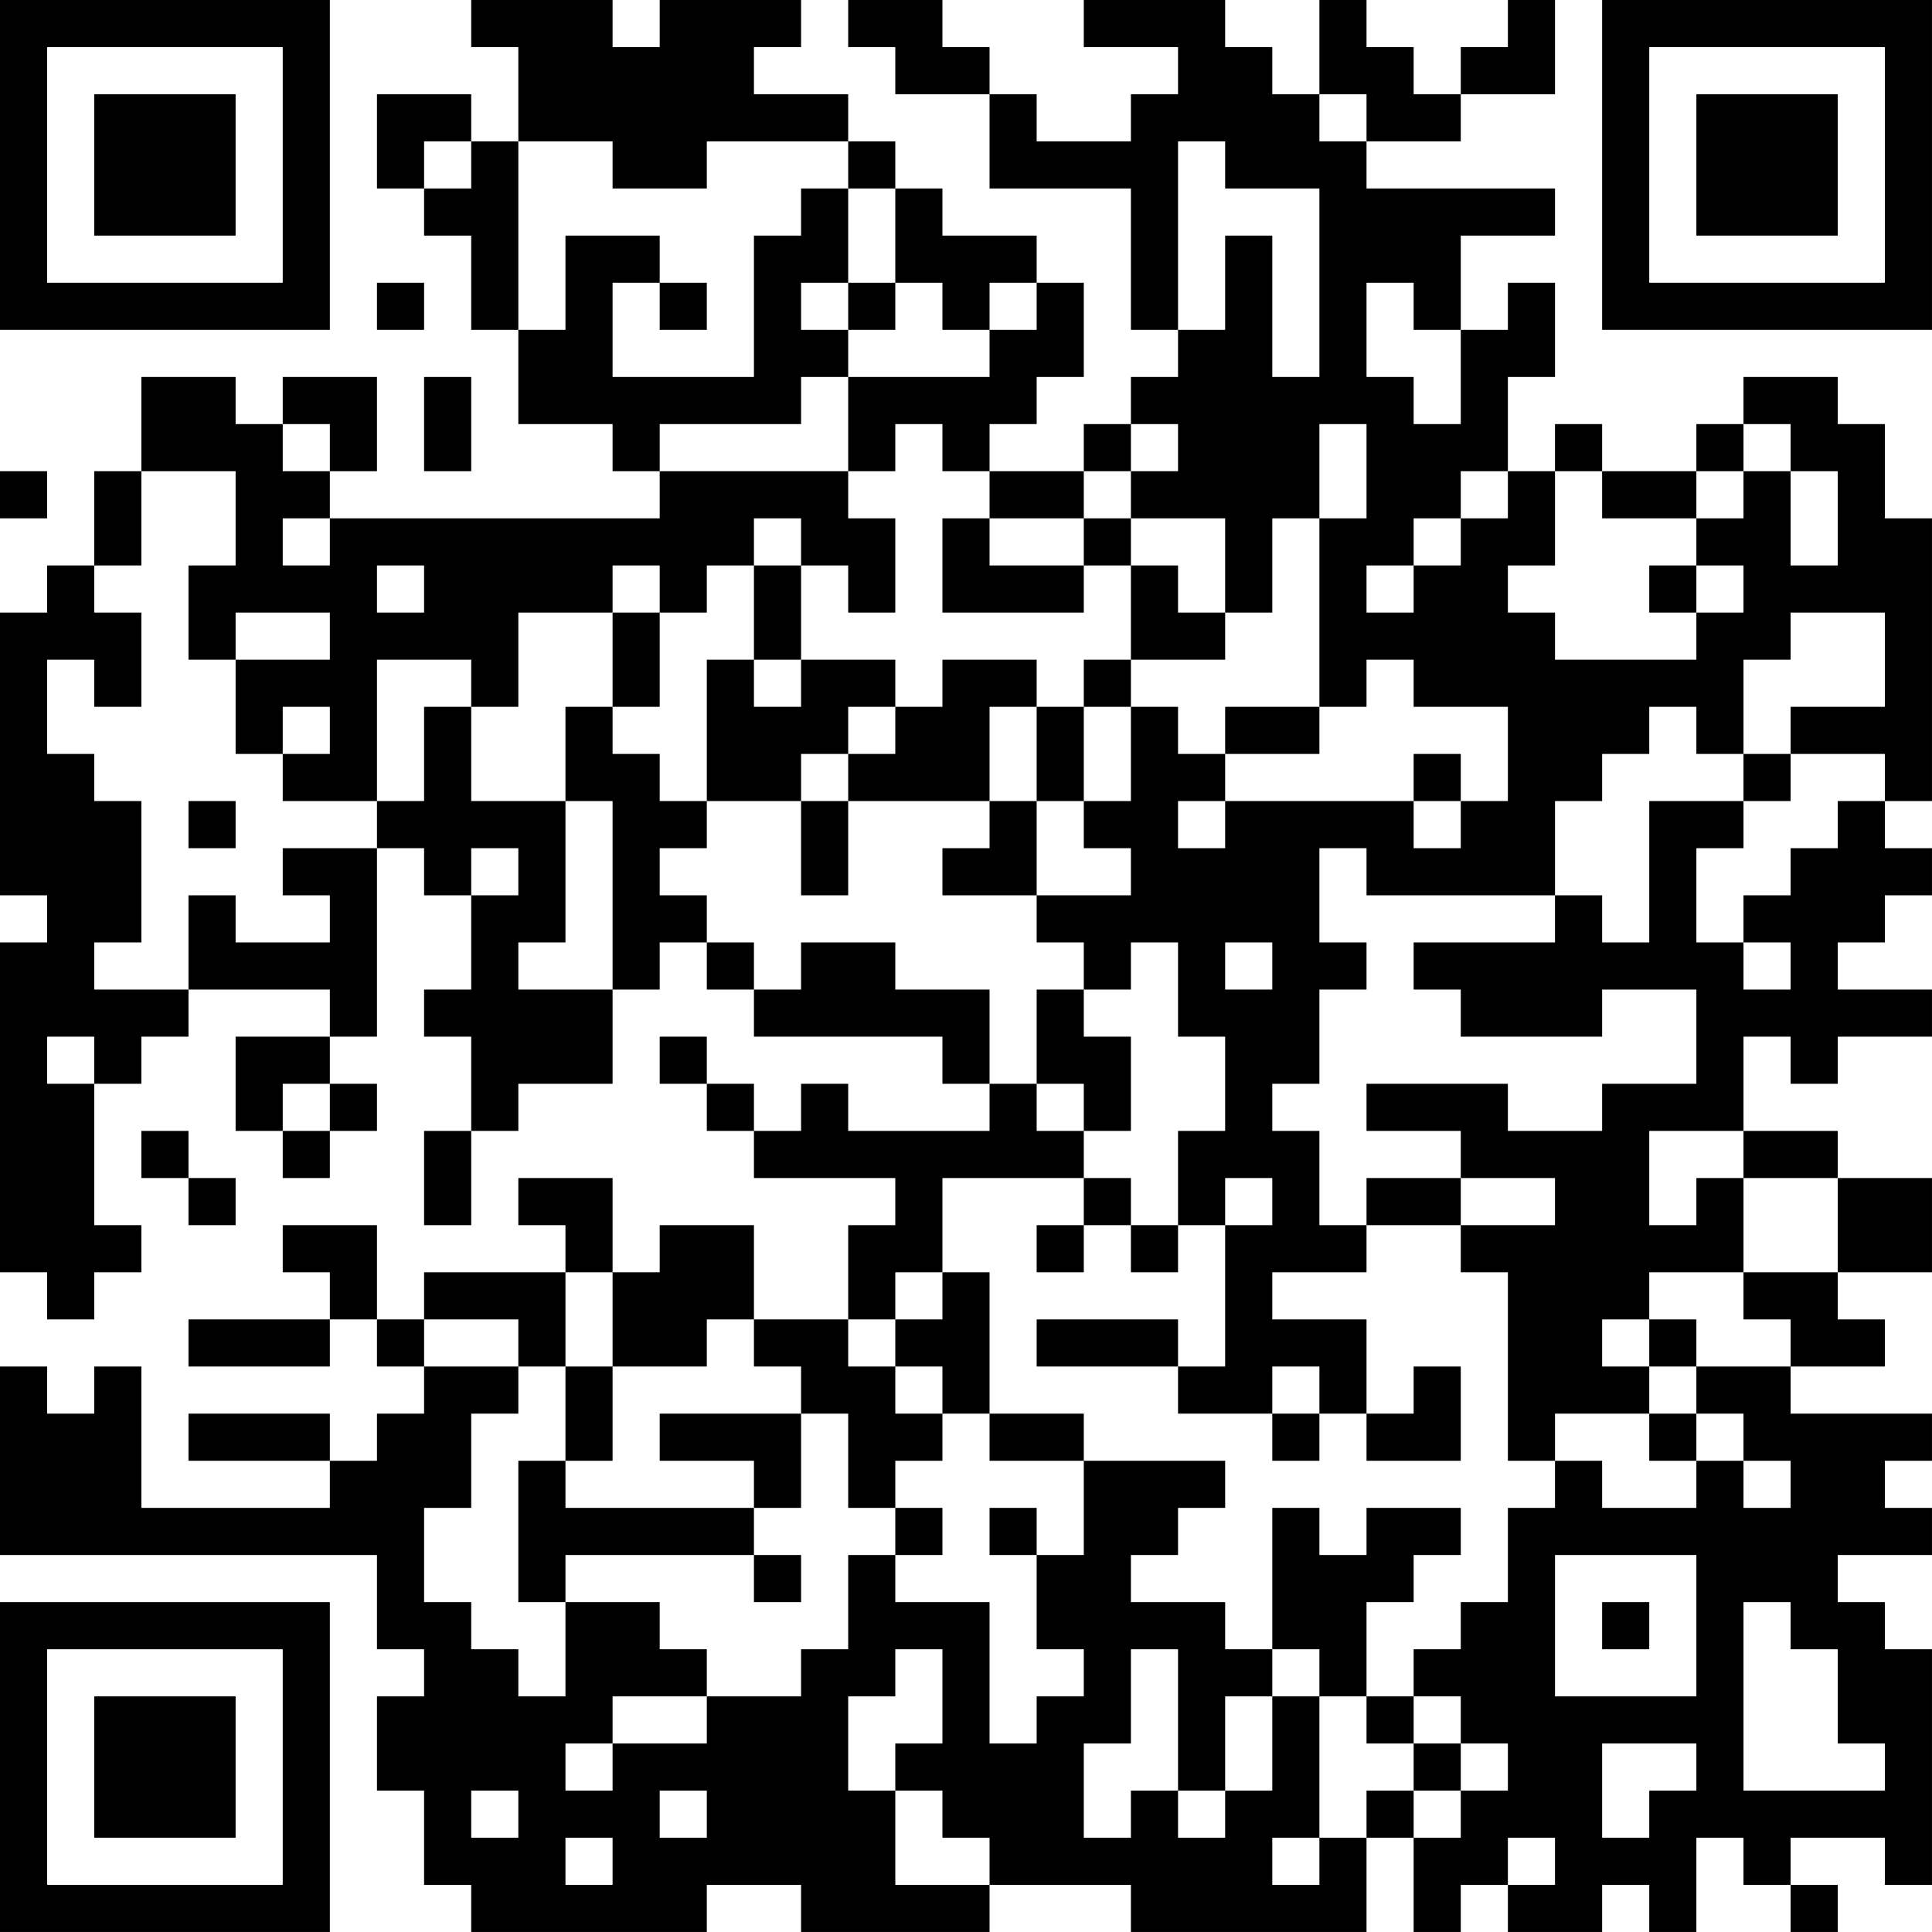 <?xml version="1.0" encoding="UTF-8"?>
<svg xmlns="http://www.w3.org/2000/svg" version="1.1" width="200" height="200" viewBox="0 0 200 200"><rect x="0" y="0" width="200" height="200" fill="#ffffff"/><g transform="scale(4.878)"><g transform="translate(0,0)"><path fill-rule="evenodd" d="M10 0L10 1L11 1L11 3L10 3L10 2L8 2L8 4L9 4L9 5L10 5L10 7L11 7L11 9L13 9L13 10L14 10L14 11L7 11L7 10L8 10L8 8L6 8L6 9L5 9L5 8L3 8L3 10L2 10L2 12L1 12L1 13L0 13L0 19L1 19L1 20L0 20L0 27L1 27L1 28L2 28L2 27L3 27L3 26L2 26L2 23L3 23L3 22L4 22L4 21L7 21L7 22L5 22L5 24L6 24L6 25L7 25L7 24L8 24L8 23L7 23L7 22L8 22L8 18L9 18L9 19L10 19L10 21L9 21L9 22L10 22L10 24L9 24L9 26L10 26L10 24L11 24L11 23L13 23L13 21L14 21L14 20L15 20L15 21L16 21L16 22L20 22L20 23L21 23L21 24L18 24L18 23L17 23L17 24L16 24L16 23L15 23L15 22L14 22L14 23L15 23L15 24L16 24L16 25L19 25L19 26L18 26L18 28L16 28L16 26L14 26L14 27L13 27L13 25L11 25L11 26L12 26L12 27L9 27L9 28L8 28L8 26L6 26L6 27L7 27L7 28L4 28L4 29L7 29L7 28L8 28L8 29L9 29L9 30L8 30L8 31L7 31L7 30L4 30L4 31L7 31L7 32L3 32L3 29L2 29L2 30L1 30L1 29L0 29L0 33L8 33L8 35L9 35L9 36L8 36L8 38L9 38L9 40L10 40L10 41L15 41L15 40L17 40L17 41L21 41L21 40L24 40L24 41L29 41L29 39L30 39L30 41L31 41L31 40L32 40L32 41L34 41L34 40L35 40L35 41L36 41L36 39L37 39L37 40L38 40L38 41L39 41L39 40L38 40L38 39L40 39L40 40L41 40L41 35L40 35L40 34L39 34L39 33L41 33L41 32L40 32L40 31L41 31L41 30L38 30L38 29L40 29L40 28L39 28L39 27L41 27L41 25L39 25L39 24L37 24L37 22L38 22L38 23L39 23L39 22L41 22L41 21L39 21L39 20L40 20L40 19L41 19L41 18L40 18L40 17L41 17L41 11L40 11L40 9L39 9L39 8L37 8L37 9L36 9L36 10L34 10L34 9L33 9L33 10L32 10L32 8L33 8L33 6L32 6L32 7L31 7L31 5L33 5L33 4L29 4L29 3L31 3L31 2L33 2L33 0L32 0L32 1L31 1L31 2L30 2L30 1L29 1L29 0L28 0L28 2L27 2L27 1L26 1L26 0L23 0L23 1L25 1L25 2L24 2L24 3L22 3L22 2L21 2L21 1L20 1L20 0L18 0L18 1L19 1L19 2L21 2L21 4L24 4L24 7L25 7L25 8L24 8L24 9L23 9L23 10L21 10L21 9L22 9L22 8L23 8L23 6L22 6L22 5L20 5L20 4L19 4L19 3L18 3L18 2L16 2L16 1L17 1L17 0L14 0L14 1L13 1L13 0ZM28 2L28 3L29 3L29 2ZM9 3L9 4L10 4L10 3ZM11 3L11 7L12 7L12 5L14 5L14 6L13 6L13 8L16 8L16 5L17 5L17 4L18 4L18 6L17 6L17 7L18 7L18 8L17 8L17 9L14 9L14 10L18 10L18 11L19 11L19 13L18 13L18 12L17 12L17 11L16 11L16 12L15 12L15 13L14 13L14 12L13 12L13 13L11 13L11 15L10 15L10 14L8 14L8 17L6 17L6 16L7 16L7 15L6 15L6 16L5 16L5 14L7 14L7 13L5 13L5 14L4 14L4 12L5 12L5 10L3 10L3 12L2 12L2 13L3 13L3 15L2 15L2 14L1 14L1 16L2 16L2 17L3 17L3 20L2 20L2 21L4 21L4 19L5 19L5 20L7 20L7 19L6 19L6 18L8 18L8 17L9 17L9 15L10 15L10 17L12 17L12 20L11 20L11 21L13 21L13 17L12 17L12 15L13 15L13 16L14 16L14 17L15 17L15 18L14 18L14 19L15 19L15 20L16 20L16 21L17 21L17 20L19 20L19 21L21 21L21 23L22 23L22 24L23 24L23 25L20 25L20 27L19 27L19 28L18 28L18 29L19 29L19 30L20 30L20 31L19 31L19 32L18 32L18 30L17 30L17 29L16 29L16 28L15 28L15 29L13 29L13 27L12 27L12 29L11 29L11 28L9 28L9 29L11 29L11 30L10 30L10 32L9 32L9 34L10 34L10 35L11 35L11 36L12 36L12 34L14 34L14 35L15 35L15 36L13 36L13 37L12 37L12 38L13 38L13 37L15 37L15 36L17 36L17 35L18 35L18 33L19 33L19 34L21 34L21 37L22 37L22 36L23 36L23 35L22 35L22 33L23 33L23 31L26 31L26 32L25 32L25 33L24 33L24 34L26 34L26 35L27 35L27 36L26 36L26 38L25 38L25 35L24 35L24 37L23 37L23 39L24 39L24 38L25 38L25 39L26 39L26 38L27 38L27 36L28 36L28 39L27 39L27 40L28 40L28 39L29 39L29 38L30 38L30 39L31 39L31 38L32 38L32 37L31 37L31 36L30 36L30 35L31 35L31 34L32 34L32 32L33 32L33 31L34 31L34 32L36 32L36 31L37 31L37 32L38 32L38 31L37 31L37 30L36 30L36 29L38 29L38 28L37 28L37 27L39 27L39 25L37 25L37 24L35 24L35 26L36 26L36 25L37 25L37 27L35 27L35 28L34 28L34 29L35 29L35 30L33 30L33 31L32 31L32 27L31 27L31 26L33 26L33 25L31 25L31 24L29 24L29 23L32 23L32 24L34 24L34 23L36 23L36 21L34 21L34 22L31 22L31 21L30 21L30 20L33 20L33 19L34 19L34 20L35 20L35 17L37 17L37 18L36 18L36 20L37 20L37 21L38 21L38 20L37 20L37 19L38 19L38 18L39 18L39 17L40 17L40 16L38 16L38 15L40 15L40 13L38 13L38 14L37 14L37 16L36 16L36 15L35 15L35 16L34 16L34 17L33 17L33 19L29 19L29 18L28 18L28 20L29 20L29 21L28 21L28 23L27 23L27 24L28 24L28 26L29 26L29 27L27 27L27 28L29 28L29 30L28 30L28 29L27 29L27 30L25 30L25 29L26 29L26 26L27 26L27 25L26 25L26 26L25 26L25 24L26 24L26 22L25 22L25 20L24 20L24 21L23 21L23 20L22 20L22 19L24 19L24 18L23 18L23 17L24 17L24 15L25 15L25 16L26 16L26 17L25 17L25 18L26 18L26 17L30 17L30 18L31 18L31 17L32 17L32 15L30 15L30 14L29 14L29 15L28 15L28 11L29 11L29 9L28 9L28 11L27 11L27 13L26 13L26 11L24 11L24 10L25 10L25 9L24 9L24 10L23 10L23 11L21 11L21 10L20 10L20 9L19 9L19 10L18 10L18 8L21 8L21 7L22 7L22 6L21 6L21 7L20 7L20 6L19 6L19 4L18 4L18 3L15 3L15 4L13 4L13 3ZM25 3L25 7L26 7L26 5L27 5L27 8L28 8L28 4L26 4L26 3ZM8 6L8 7L9 7L9 6ZM14 6L14 7L15 7L15 6ZM18 6L18 7L19 7L19 6ZM29 6L29 8L30 8L30 9L31 9L31 7L30 7L30 6ZM9 8L9 10L10 10L10 8ZM6 9L6 10L7 10L7 9ZM37 9L37 10L36 10L36 11L34 11L34 10L33 10L33 12L32 12L32 13L33 13L33 14L36 14L36 13L37 13L37 12L36 12L36 11L37 11L37 10L38 10L38 12L39 12L39 10L38 10L38 9ZM0 10L0 11L1 11L1 10ZM31 10L31 11L30 11L30 12L29 12L29 13L30 13L30 12L31 12L31 11L32 11L32 10ZM6 11L6 12L7 12L7 11ZM20 11L20 13L23 13L23 12L24 12L24 14L23 14L23 15L22 15L22 14L20 14L20 15L19 15L19 14L17 14L17 12L16 12L16 14L15 14L15 17L17 17L17 19L18 19L18 17L21 17L21 18L20 18L20 19L22 19L22 17L23 17L23 15L24 15L24 14L26 14L26 13L25 13L25 12L24 12L24 11L23 11L23 12L21 12L21 11ZM8 12L8 13L9 13L9 12ZM35 12L35 13L36 13L36 12ZM13 13L13 15L14 15L14 13ZM16 14L16 15L17 15L17 14ZM18 15L18 16L17 16L17 17L18 17L18 16L19 16L19 15ZM21 15L21 17L22 17L22 15ZM26 15L26 16L28 16L28 15ZM30 16L30 17L31 17L31 16ZM37 16L37 17L38 17L38 16ZM4 17L4 18L5 18L5 17ZM10 18L10 19L11 19L11 18ZM26 20L26 21L27 21L27 20ZM22 21L22 23L23 23L23 24L24 24L24 22L23 22L23 21ZM1 22L1 23L2 23L2 22ZM6 23L6 24L7 24L7 23ZM3 24L3 25L4 25L4 26L5 26L5 25L4 25L4 24ZM23 25L23 26L22 26L22 27L23 27L23 26L24 26L24 27L25 27L25 26L24 26L24 25ZM29 25L29 26L31 26L31 25ZM20 27L20 28L19 28L19 29L20 29L20 30L21 30L21 31L23 31L23 30L21 30L21 27ZM22 28L22 29L25 29L25 28ZM35 28L35 29L36 29L36 28ZM12 29L12 31L11 31L11 34L12 34L12 33L16 33L16 34L17 34L17 33L16 33L16 32L17 32L17 30L14 30L14 31L16 31L16 32L12 32L12 31L13 31L13 29ZM30 29L30 30L29 30L29 31L31 31L31 29ZM27 30L27 31L28 31L28 30ZM35 30L35 31L36 31L36 30ZM19 32L19 33L20 33L20 32ZM21 32L21 33L22 33L22 32ZM27 32L27 35L28 35L28 36L29 36L29 37L30 37L30 38L31 38L31 37L30 37L30 36L29 36L29 34L30 34L30 33L31 33L31 32L29 32L29 33L28 33L28 32ZM33 33L33 36L36 36L36 33ZM34 34L34 35L35 35L35 34ZM37 34L37 38L40 38L40 37L39 37L39 35L38 35L38 34ZM19 35L19 36L18 36L18 38L19 38L19 40L21 40L21 39L20 39L20 38L19 38L19 37L20 37L20 35ZM34 37L34 39L35 39L35 38L36 38L36 37ZM10 38L10 39L11 39L11 38ZM14 38L14 39L15 39L15 38ZM12 39L12 40L13 40L13 39ZM32 39L32 40L33 40L33 39ZM0 0L0 7L7 7L7 0ZM1 1L1 6L6 6L6 1ZM2 2L2 5L5 5L5 2ZM34 0L34 7L41 7L41 0ZM35 1L35 6L40 6L40 1ZM36 2L36 5L39 5L39 2ZM0 34L0 41L7 41L7 34ZM1 35L1 40L6 40L6 35ZM2 36L2 39L5 39L5 36Z" fill="#000000"/></g></g></svg>
